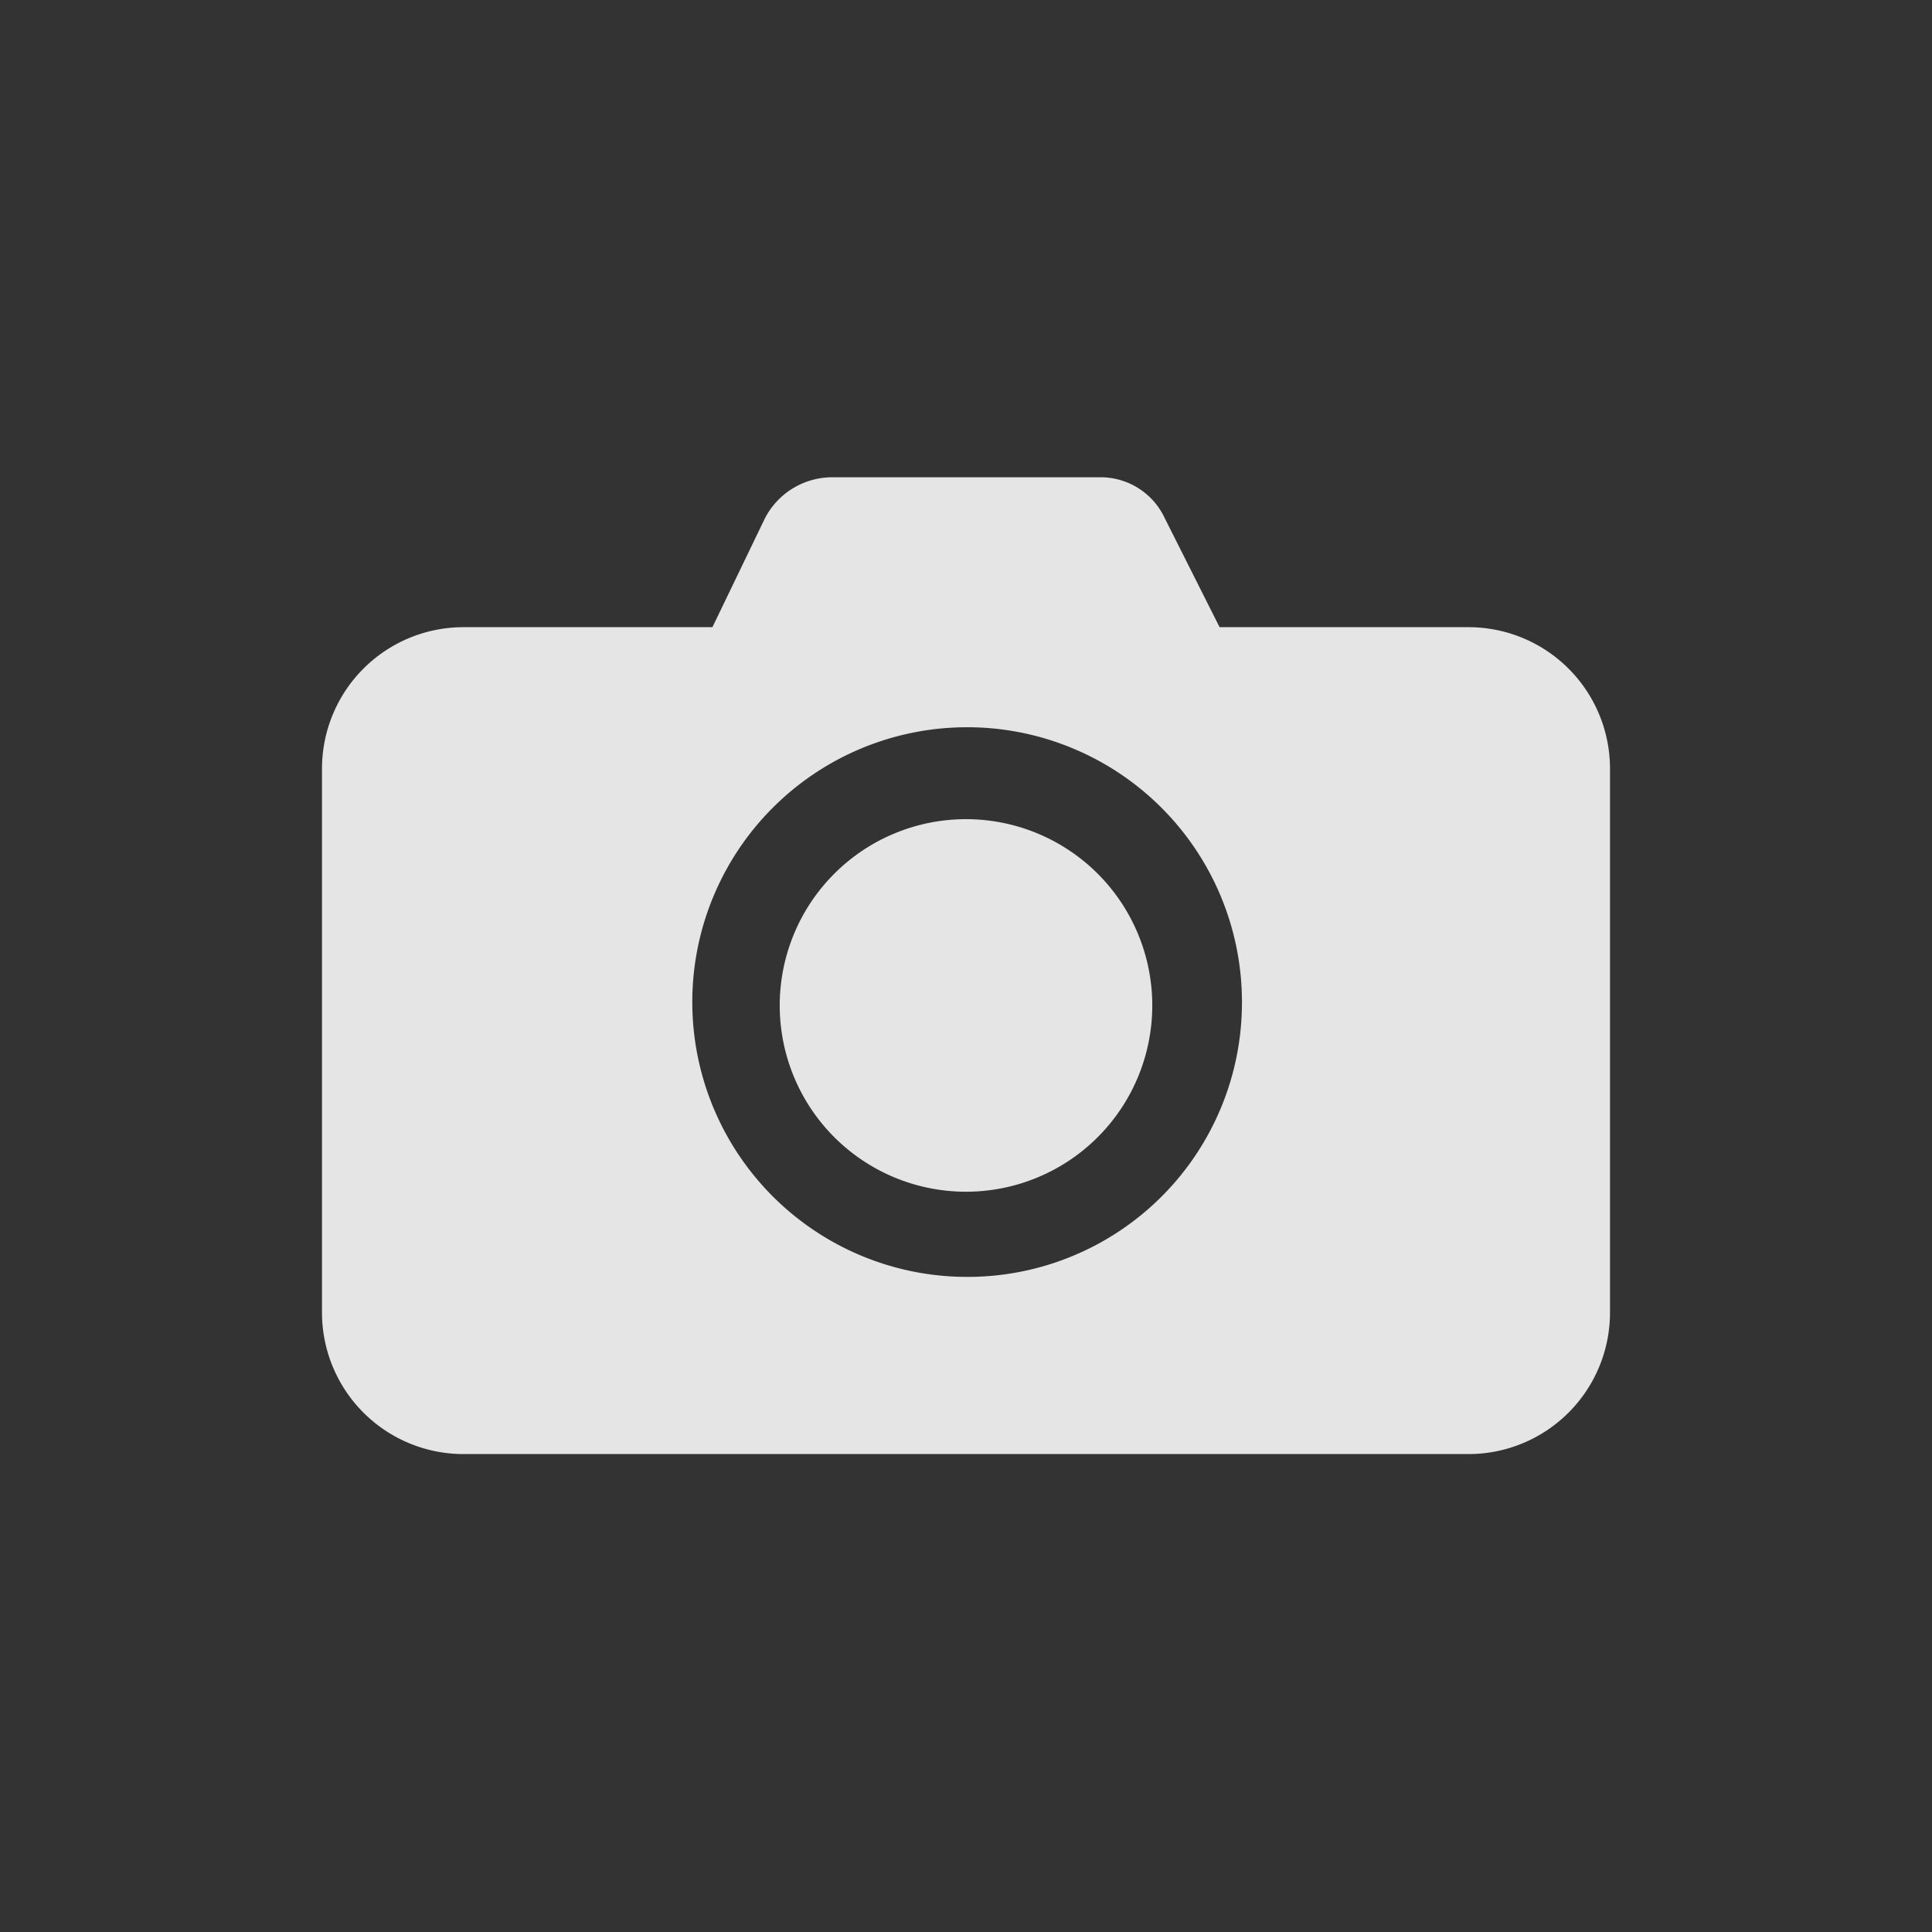 <svg id="ic_camera" xmlns="http://www.w3.org/2000/svg" width="24" height="24" viewBox="0 0 24 24">
  <rect x="0" y="0" width="24" height="24" fill="#333333" stroke="none"/>
  <rect id="Rectangle_16" data-name="Rectangle 16" width="24" height="24" fill="#14143a" opacity="0"/>
  <g id="Group_19601" data-name="Group 19601" transform="translate(3.25 5.929)">
    <path id="Path_16557" data-name="Path 16557" d="M23.214,19.678A2.314,2.314,0,1,0,20.9,17.364,2.314,2.314,0,0,0,23.214,19.678Z" transform="translate(-14.464 -10.803)" fill="rgba(255,255,255,0.87)"/>
    <path id="Path_16558" data-name="Path 16558" d="M15,1.862H11.9L11.219.508A.879.879,0,0,0,10.4,0H7.071a.942.942,0,0,0-.818.508L5.6,1.862H2.5A1.758,1.758,0,0,0,.75,3.612v6.772a1.758,1.758,0,0,0,1.75,1.75H15a1.758,1.758,0,0,0,1.75-1.75V3.612A1.758,1.758,0,0,0,15,1.862ZM8.764,9.933a3.414,3.414,0,1,1,3.414-3.414A3.408,3.408,0,0,1,8.764,9.933Z" fill="rgba(255,255,255,0.87)"/>
  </g>
</svg>
